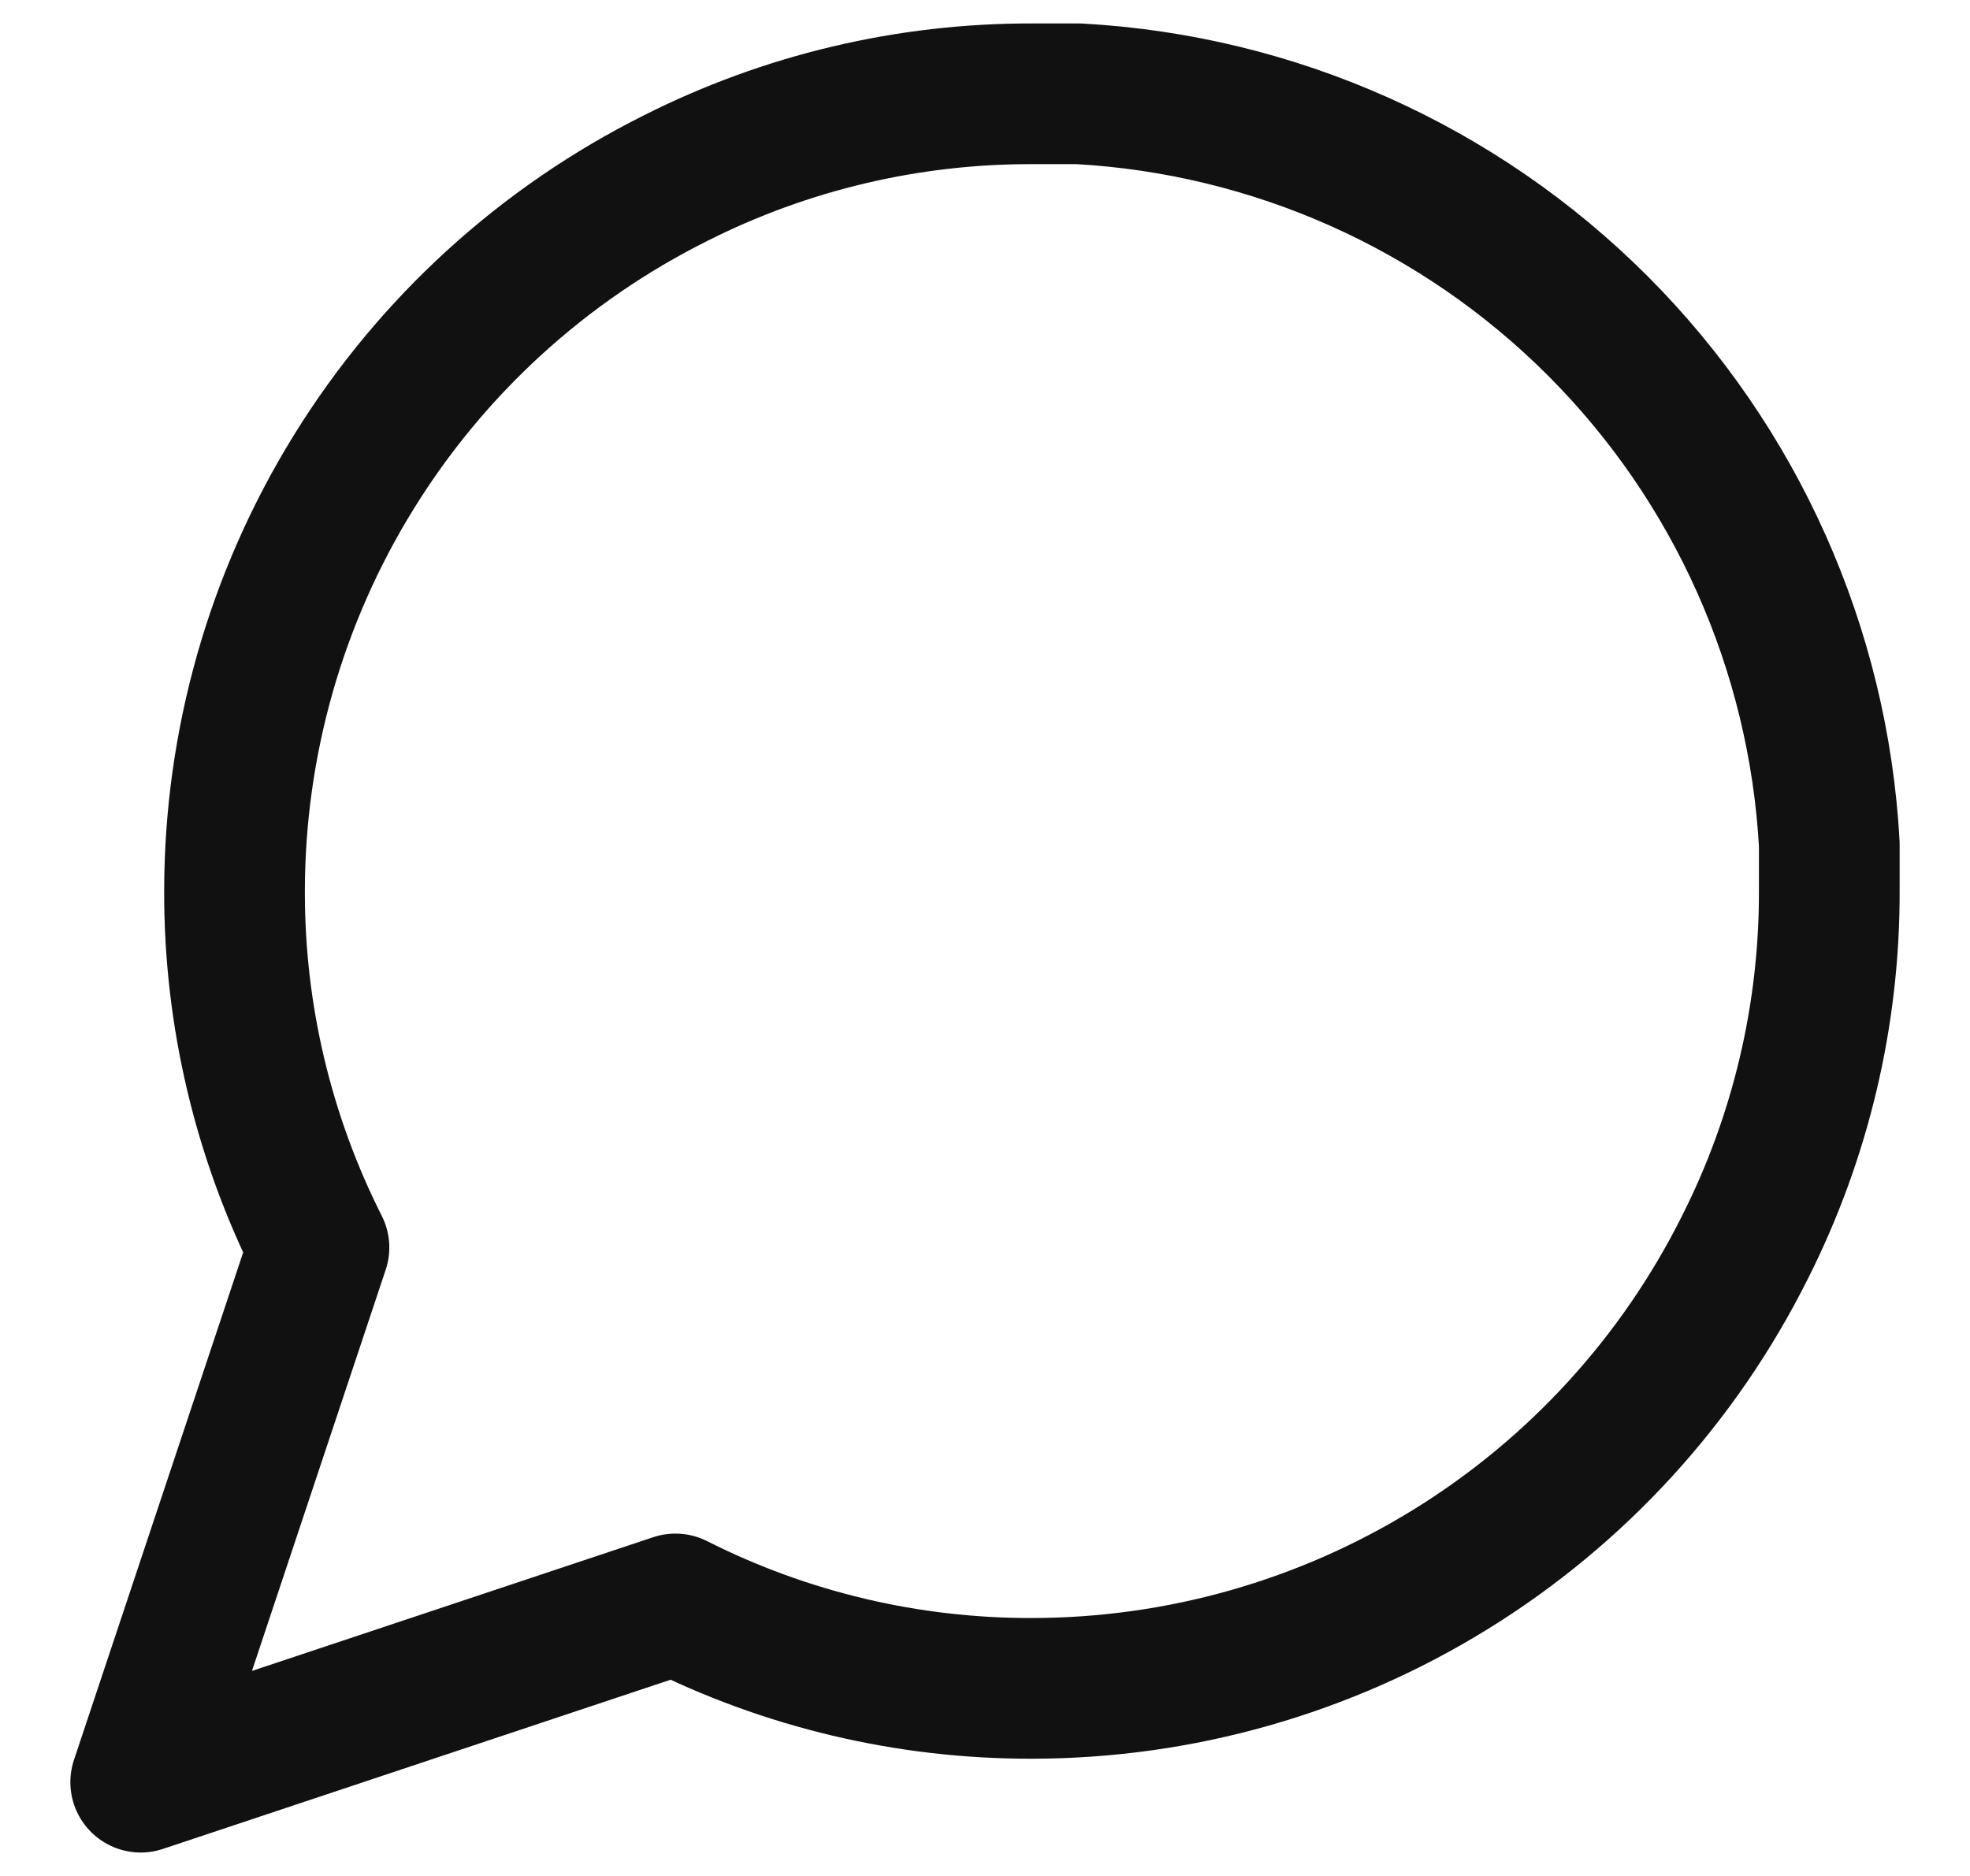 <svg width="21" height="20" viewBox="0 0 21 20" fill="none" xmlns="http://www.w3.org/2000/svg">
<path d="M19.5 9.5C19.503 10.82 19.195 12.122 18.6 13.3C17.894 14.712 16.81 15.899 15.467 16.729C14.125 17.559 12.578 17.999 11 18C9.68 18.003 8.378 17.695 7.2 17.1L1.5 19L3.4 13.3C2.805 12.122 2.497 10.82 2.5 9.5C2.501 7.922 2.941 6.375 3.771 5.033C4.601 3.69 5.788 2.606 7.2 1.9C8.378 1.305 9.68 0.997 11 1H11.5C13.584 1.115 15.553 1.995 17.029 3.471C18.505 4.947 19.385 6.916 19.5 9V9.5Z" stroke="#111111" stroke-width="1.5" stroke-linecap="round" stroke-linejoin="round"/>
</svg>
